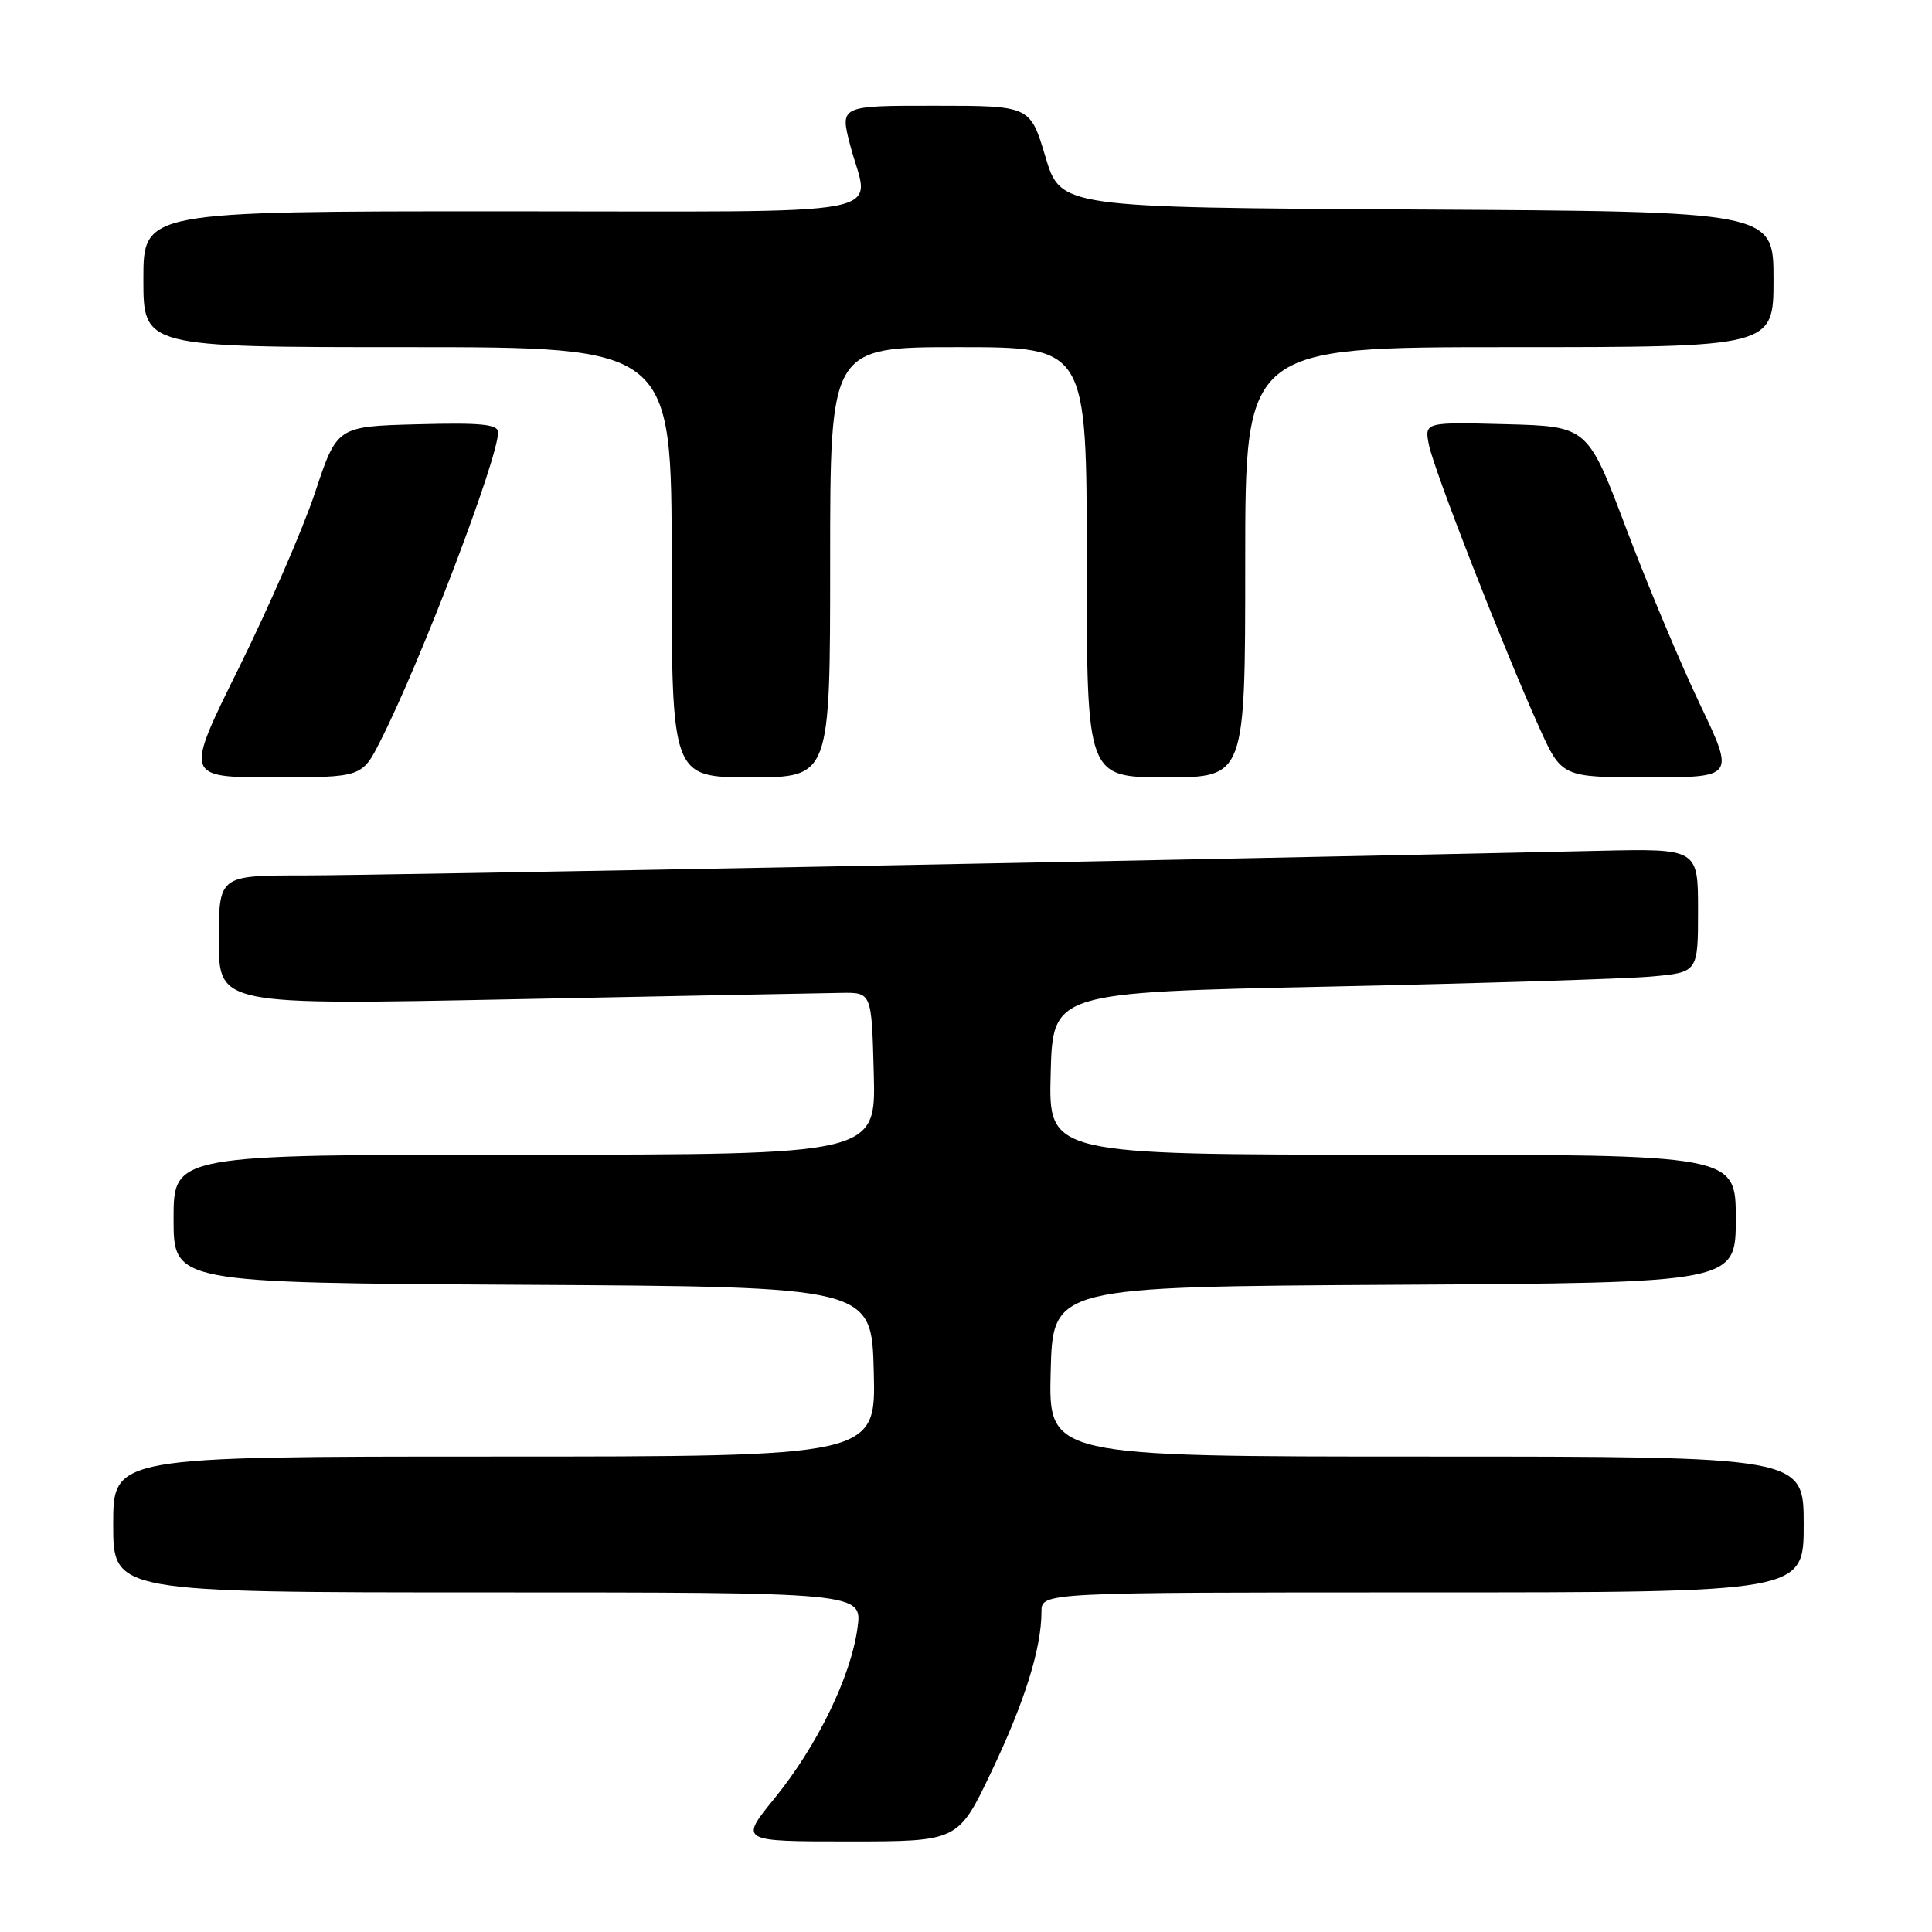 <?xml version="1.0" encoding="UTF-8" standalone="no"?>
<!DOCTYPE svg PUBLIC "-//W3C//DTD SVG 1.1//EN" "http://www.w3.org/Graphics/SVG/1.1/DTD/svg11.dtd" >
<svg xmlns="http://www.w3.org/2000/svg" xmlns:xlink="http://www.w3.org/1999/xlink" version="1.1" viewBox="0 0 256 256">
 <g >
 <path fill="currentColor"
d=" M 131.37 234.75 C 135.77 225.53 138.00 218.40 138.00 213.56 C 138.00 211.00 138.00 211.00 188.50 211.00 C 239.00 211.00 239.00 211.00 239.00 202.00 C 239.00 193.00 239.00 193.00 188.97 193.00 C 138.93 193.00 138.93 193.00 139.22 181.75 C 139.50 170.50 139.50 170.50 184.75 170.24 C 230.00 169.98 230.00 169.98 230.00 161.49 C 230.00 153.00 230.00 153.00 184.47 153.00 C 138.93 153.00 138.93 153.00 139.22 142.25 C 139.50 131.50 139.50 131.50 176.00 130.73 C 196.07 130.30 215.31 129.70 218.75 129.40 C 225.00 128.84 225.00 128.84 225.00 120.64 C 225.00 112.44 225.00 112.44 211.75 112.74 C 160.16 113.90 49.49 116.01 40.25 116.00 C 29.00 116.00 29.00 116.00 29.00 124.60 C 29.00 133.19 29.00 133.19 68.25 132.40 C 89.84 131.97 109.30 131.59 111.50 131.56 C 115.50 131.50 115.50 131.50 115.78 142.25 C 116.07 153.00 116.07 153.00 69.53 153.00 C 23.00 153.00 23.00 153.00 23.00 161.49 C 23.00 169.98 23.00 169.98 69.25 170.24 C 115.50 170.50 115.50 170.50 115.78 181.75 C 116.07 193.00 116.07 193.00 65.53 193.00 C 15.00 193.00 15.00 193.00 15.00 202.00 C 15.00 211.00 15.00 211.00 64.64 211.00 C 114.27 211.00 114.27 211.00 113.62 215.73 C 112.74 222.18 108.27 231.36 102.65 238.26 C 97.98 244.00 97.98 244.00 112.47 244.00 C 126.96 244.00 126.96 244.00 131.37 234.75 Z  M 50.43 98.13 C 55.80 87.55 66.00 60.77 66.00 57.28 C 66.00 56.22 63.75 55.99 55.33 56.22 C 44.66 56.50 44.66 56.50 41.75 65.25 C 40.15 70.06 35.60 80.52 31.65 88.50 C 24.47 103.00 24.47 103.00 36.22 103.00 C 47.97 103.00 47.97 103.00 50.43 98.13 Z  M 110.00 74.50 C 110.00 46.00 110.00 46.00 127.00 46.00 C 144.00 46.00 144.00 46.00 144.00 74.50 C 144.00 103.00 144.00 103.00 154.50 103.00 C 165.00 103.00 165.00 103.00 165.00 74.50 C 165.00 46.00 165.00 46.00 200.00 46.00 C 235.00 46.00 235.00 46.00 235.00 37.01 C 235.00 28.02 235.00 28.02 187.77 27.76 C 140.54 27.50 140.54 27.50 138.52 20.76 C 136.50 14.01 136.50 14.01 123.90 14.01 C 111.29 14.00 111.29 14.00 112.65 19.22 C 115.18 28.98 120.32 28.00 66.50 28.00 C 19.00 28.00 19.00 28.00 19.00 37.00 C 19.00 46.00 19.00 46.00 54.00 46.00 C 89.00 46.00 89.00 46.00 89.00 74.50 C 89.00 103.00 89.00 103.00 99.50 103.00 C 110.00 103.00 110.00 103.00 110.00 74.50 Z  M 225.22 93.25 C 222.66 87.89 218.27 77.42 215.47 70.00 C 210.37 56.50 210.37 56.50 199.55 56.21 C 188.74 55.93 188.74 55.93 189.34 58.96 C 190.01 62.28 199.09 85.56 203.89 96.25 C 206.92 103.00 206.92 103.00 218.39 103.00 C 229.87 103.00 229.87 103.00 225.22 93.25 Z "/>
</g>
</svg>